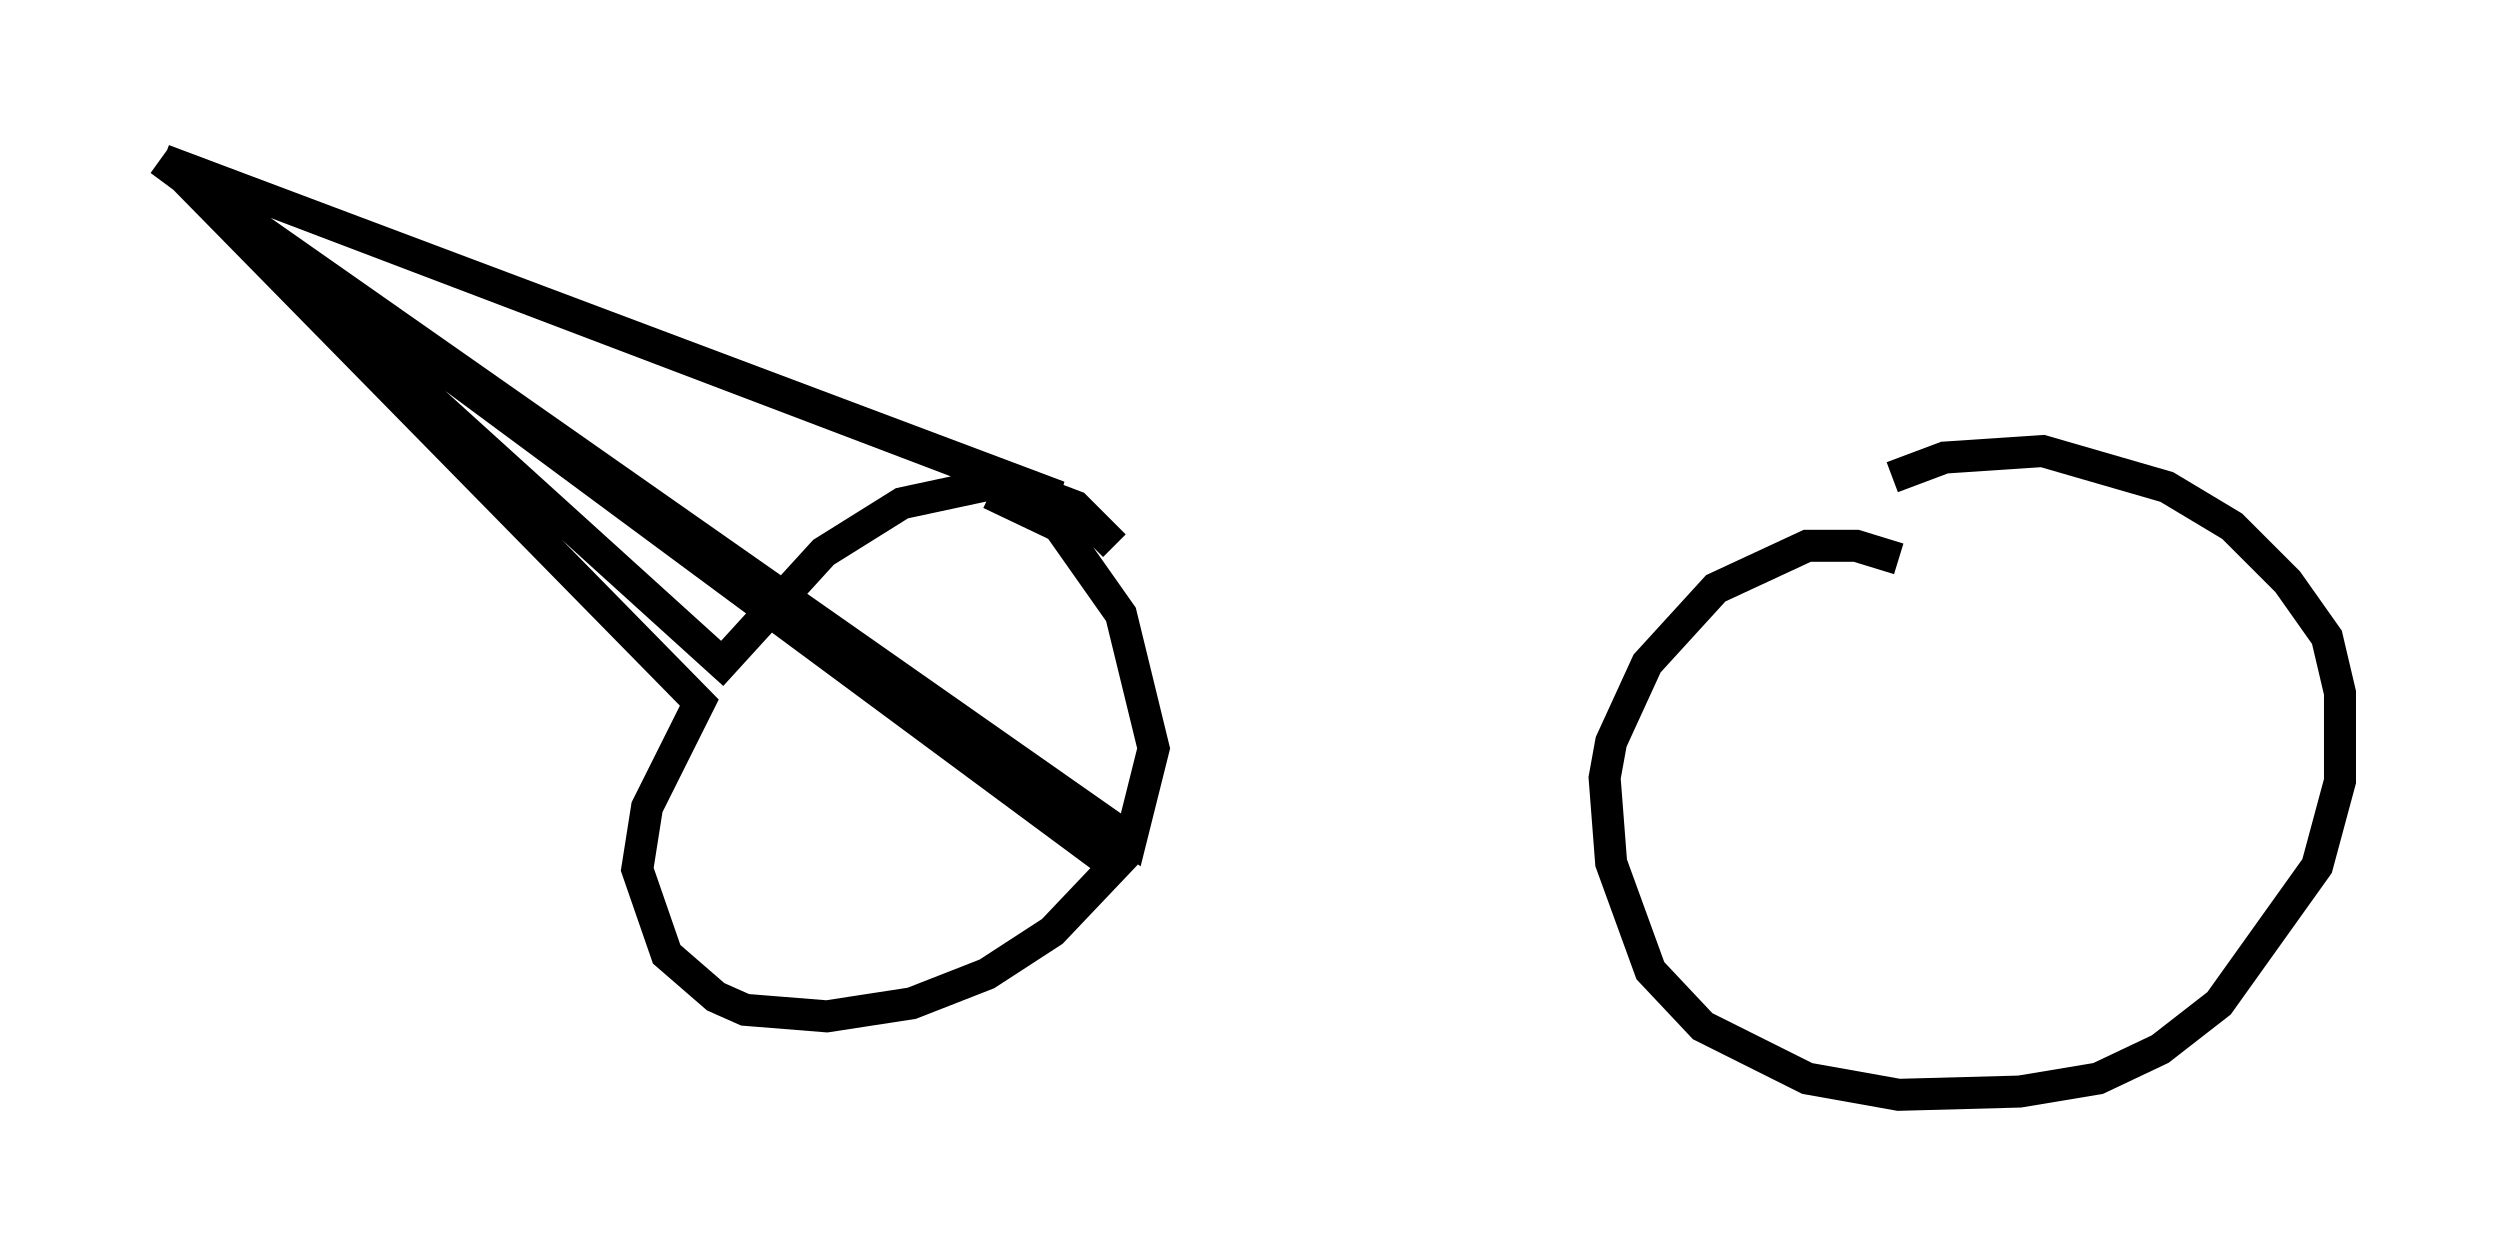 <?xml version="1.0" encoding="utf-8" ?>
<svg baseProfile="full" height="39.196" version="1.1" width="78.09" xmlns="http://www.w3.org/2000/svg" xmlns:ev="http://www.w3.org/2001/xml-events" xmlns:xlink="http://www.w3.org/1999/xlink"><defs /><rect fill="white" height="39.196" width="78.09" x="0" y="0" /><path d="M35.013, 17.556 m-0.204, -0.51 l-1.225, -1.225 -28.482, -10.821 l27.971, 10.515 -2.042, -0.408 l-2.858, 0.613 -2.45, 1.531 l-3.165, 3.471 -17.354, -15.721 l16.64, 16.946 -1.633, 3.267 l-0.306, 1.94 0.919, 2.654 l1.531, 1.327 0.919, 0.408 l2.552, 0.204 2.654, -0.408 l2.348, -0.919 2.042, -1.327 l1.94, -2.042 -29.809, -22.05 l30.319, 21.234 0.715, -2.858 l-1.021, -4.185 -1.94, -2.756 l-2.144, -1.021 m28.379, 2.042 l-1.327, -0.408 -1.531, 0.0 l-2.858, 1.327 -2.144, 2.348 l-1.123, 2.45 -0.204, 1.123 l0.204, 2.654 1.225, 3.369 l1.633, 1.735 3.267, 1.633 l2.858, 0.51 3.777, -0.102 l2.45, -0.408 1.94, -0.919 l1.838, -1.429 3.063, -4.288 l0.715, -2.654 0.0, -2.756 l-0.408, -1.735 -1.225, -1.735 l-1.735, -1.735 -2.042, -1.225 l-3.879, -1.123 -3.063, 0.204 l-1.633, 0.613 " fill="none" stroke="black" stroke-width="1" /></svg>